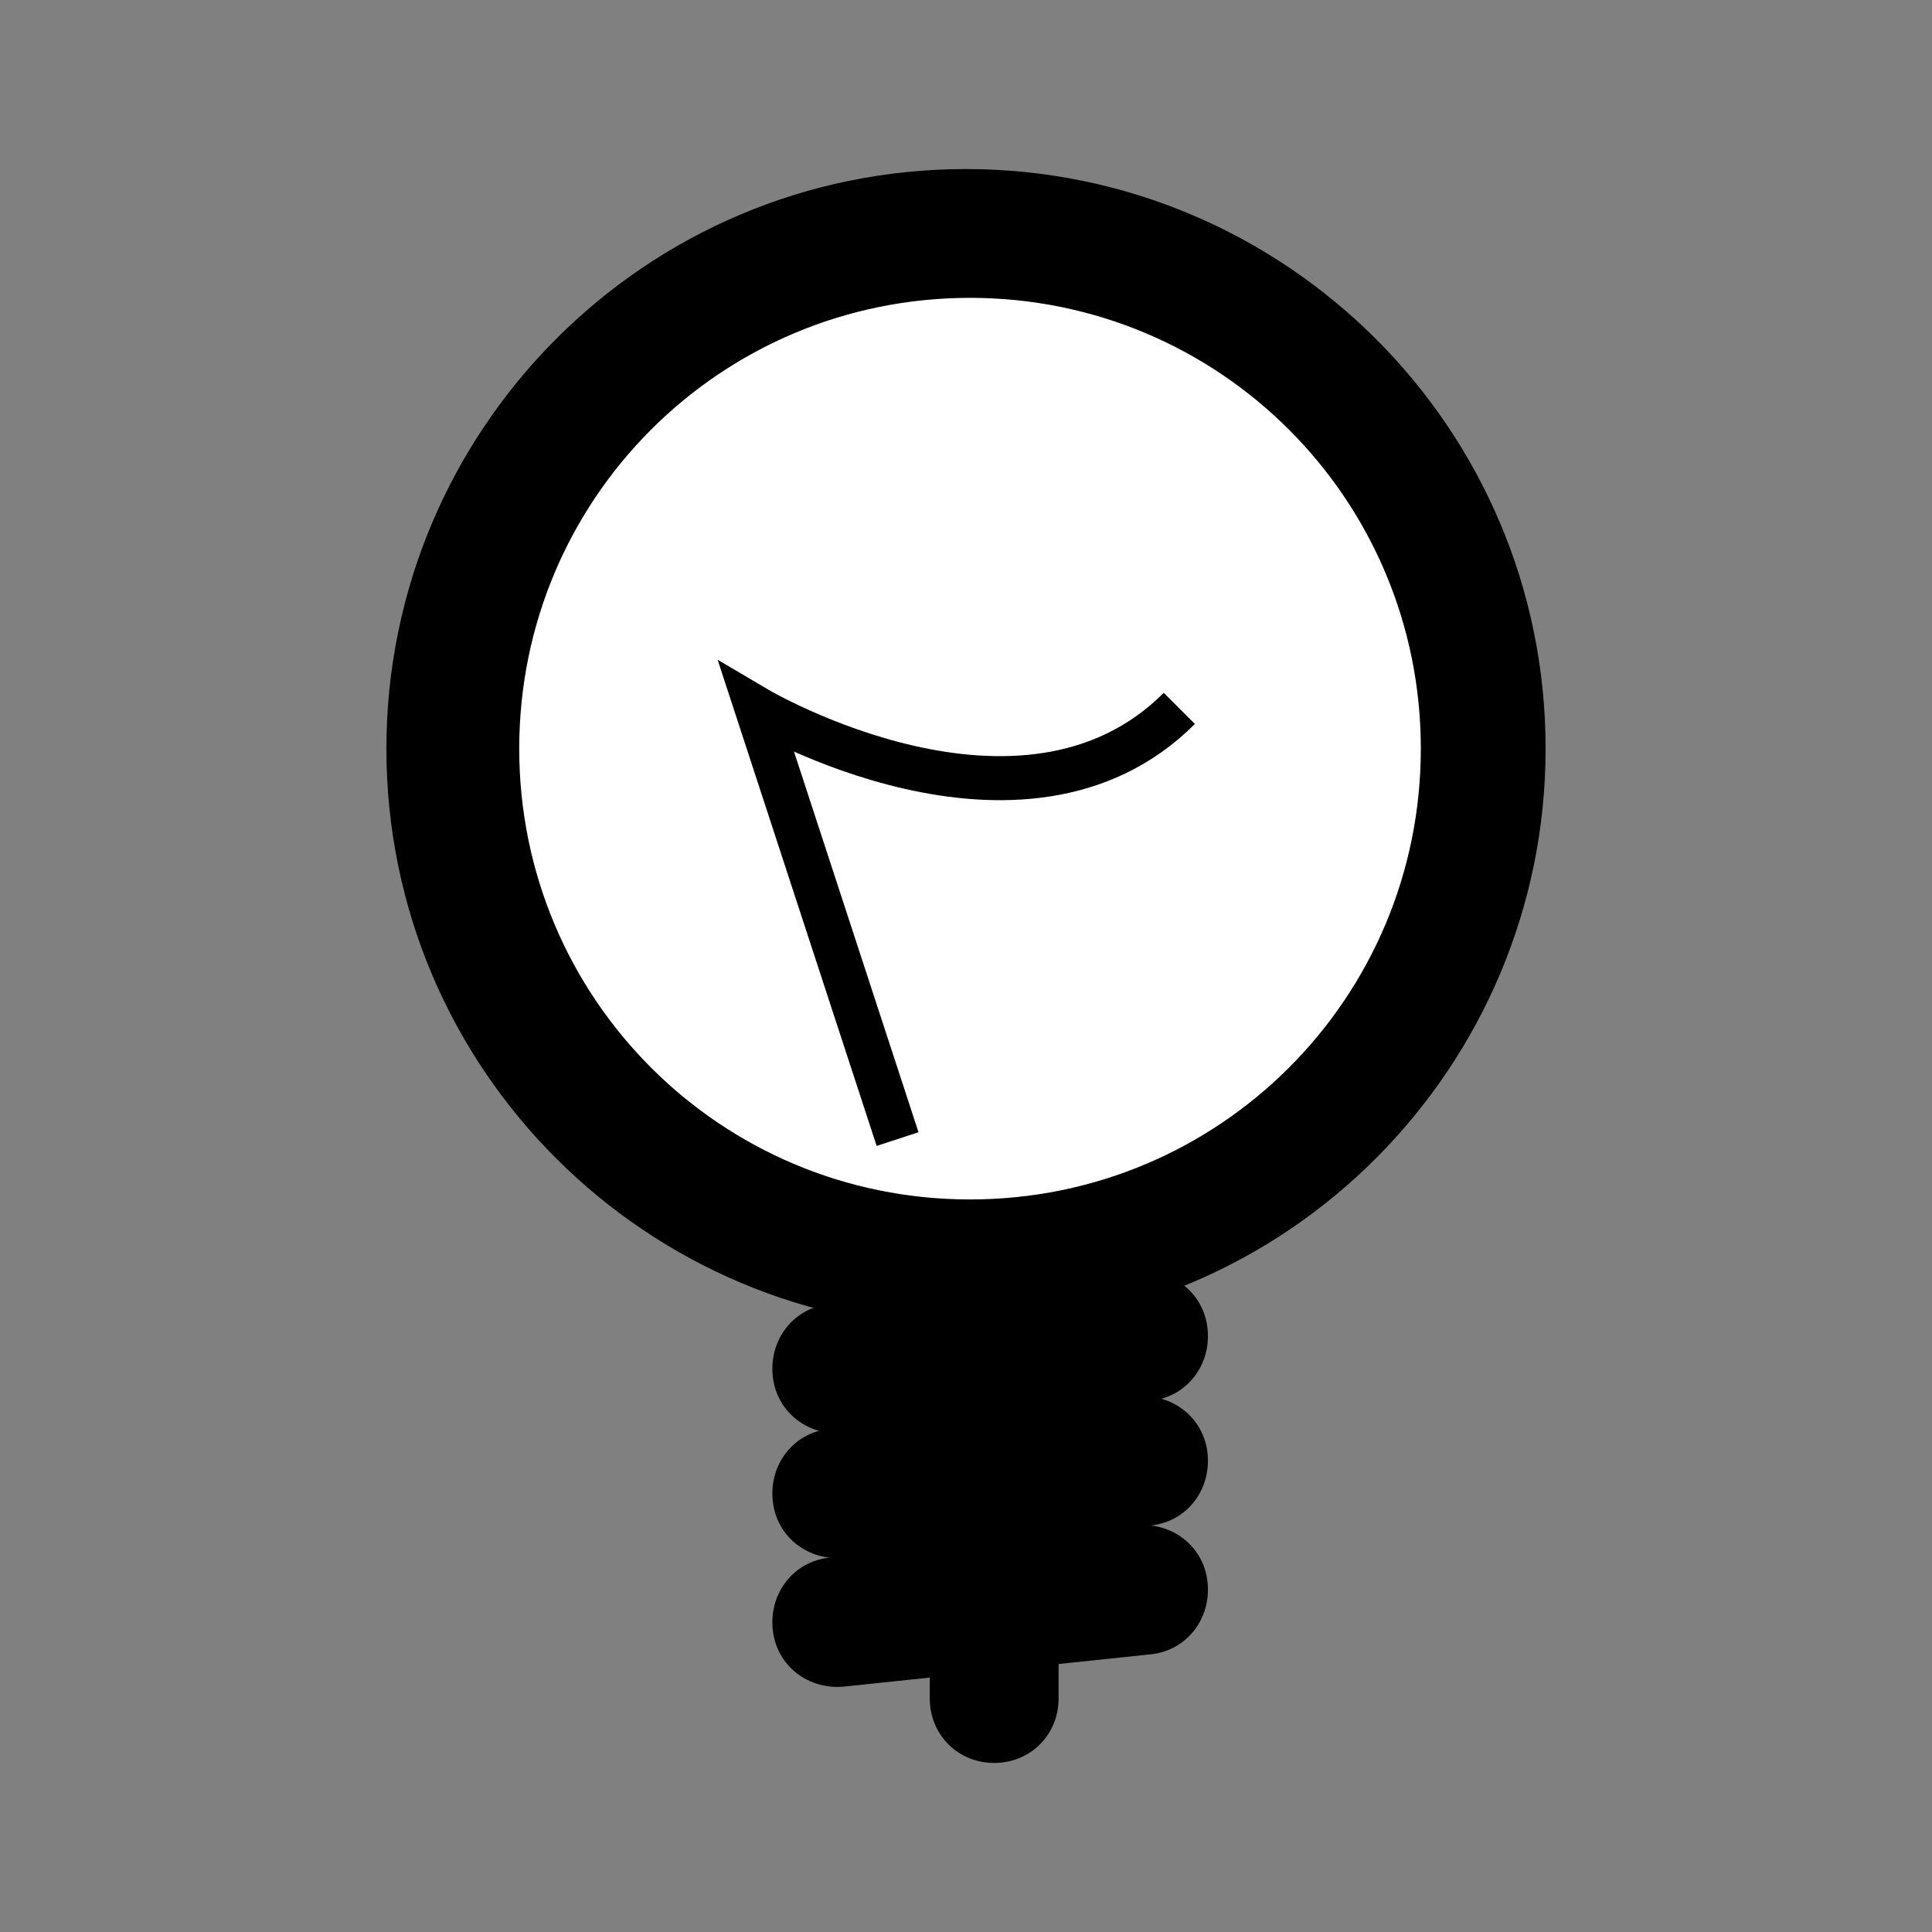 <?xml version="1.0" encoding="UTF-8" standalone="no"?>
<!-- Generator: Adobe Illustrator 9.0, SVG Export Plug-In  -->
<svg
   xmlns:dc="http://purl.org/dc/elements/1.1/"
   xmlns:cc="http://web.resource.org/cc/"
   xmlns:rdf="http://www.w3.org/1999/02/22-rdf-syntax-ns#"
   xmlns:svg="http://www.w3.org/2000/svg"
   xmlns="http://www.w3.org/2000/svg"
   xmlns:sodipodi="http://sodipodi.sourceforge.net/DTD/sodipodi-0.dtd"
   xmlns:inkscape="http://www.inkscape.org/namespaces/inkscape"
   width="48pt"
   height="48pt"
   viewBox="0 0 48 48"
   xml:space="preserve"
   id="svg4452"
   sodipodi:version="0.32"
   inkscape:version="0.44.1"
   sodipodi:docname="tip.svg"
   sodipodi:docbase="/home/vijaykumar/projects/arm-prog/images"><rect x="0" y="0" width="48" height="48" fill="#808080" stroke="none"/><defs
   id="defs4485">
		
	
			
			
			
			
			
			
			
			
			
			
			
			
		</defs><sodipodi:namedview
   inkscape:window-height="544"
   inkscape:window-width="906"
   inkscape:pageshadow="2"
   inkscape:pageopacity="0.0"
   guidetolerance="10.0"
   gridtolerance="10.0"
   objecttolerance="10.0"
   borderopacity="1.0"
   bordercolor="#666666"
   pagecolor="#ffffff"
   id="base"
   inkscape:zoom="7.0333333"
   inkscape:cx="30"
   inkscape:cy="30"
   inkscape:window-x="10"
   inkscape:window-y="99"
   inkscape:current-layer="svg4452" />
	<path
   style="fill:white;fill-rule:nonzero;stroke:none;stroke-width:5.614;stroke-miterlimit:4"
   d="M 35.9,18.7 C 35.9,25.3 30.5,30.7 23.9,30.7 C 17.3,30.7 11.9,25.3 11.9,18.7 C 11.9,12.1 17.3,6.7 23.9,6.7 C 30.5,6.7 35.9,12.1 35.9,18.7 z "
   id="path4467" /><path
   style="fill-rule:nonzero;stroke:none;stroke-width:5.614;stroke-miterlimit:4"
   d="M 9.6,18.6 C 9.6,26.6 16.1,33 24,33 C 32,33 38.4,26.5 38.4,18.6 C 38.4,10.6 31.9,4.2 24,4.2 C 16,4.2 9.6,10.7 9.6,18.6 z M 12.9,18.6 C 12.9,12.4 17.9,7.4 24.1,7.4 C 30.3,7.4 35.3,12.4 35.3,18.6 C 35.3,24.8 30.3,29.8 24.1,29.8 C 17.9,29.8 12.9,24.8 12.9,18.6 L 12.9,18.6 z "
   id="path4469" /><path
   style="fill-rule:nonzero;stroke:none;stroke-width:5.614;stroke-miterlimit:4"
   d="M 28.2,37.9 L 20.6,38.7 C 19.7,38.8 19.1,39.6 19.2,40.5 C 19.3,41.4 20.1,42 21,41.9 L 28.6,41.1 C 29.5,41 30.1,40.2 30,39.3 C 29.9,38.4 29.1,37.8 28.2,37.9 z "
   id="path4471" /><path
   style="fill-rule:nonzero;stroke:none;stroke-width:5.614;stroke-miterlimit:4"
   d="M 28.2,34.7 L 20.6,35.5 C 19.7,35.6 19.1,36.4 19.2,37.3 C 19.3,38.2 20.1,38.8 21,38.7 L 28.6,37.9 C 29.5,37.8 30.1,37 30,36.1 C 29.9,35.2 29.1,34.6 28.2,34.7 z "
   id="path4473" /><path
   style="fill-rule:nonzero;stroke:none;stroke-width:5.614;stroke-miterlimit:4"
   d="M 28.2,31.6 L 20.6,32.4 C 19.7,32.5 19.1,33.3 19.2,34.2 C 19.3,35.1 20.1,35.7 21,35.6 L 28.6,34.8 C 29.5,34.7 30.1,33.9 30,33 C 29.9,32.1 29.1,31.5 28.2,31.6 z "
   id="path4475" /><path
   style="fill-rule:nonzero;stroke:none;stroke-width:5.614;stroke-miterlimit:4"
   d="M 23.1,41.3 L 23.1,42.2 C 23.1,43.1 23.8,43.8 24.7,43.8 C 25.6,43.8 26.3,43.1 26.3,42.2 L 26.3,41.3 L 23,41.3 L 23.1,41.3 z "
   id="path4477" /><path
   style="fill:none;fill-rule:nonzero;stroke:black;stroke-width:1.094;stroke-miterlimit:4"
   d="M 22.3,28.3 L 18.8,17.6 C 18.8,17.6 25.4,21.5 29.3,17.6"
   id="path4479" />
	<g
   id="crop_x0020_marks"
   style="fill-rule:nonzero;clip-rule:nonzero;stroke:#000000;stroke-miterlimit:4;">
		<path
   style="fill:none;stroke:none;"
   d="M48,48H0V0h48v48z"
   id="path4482" />
	</g>
</svg>